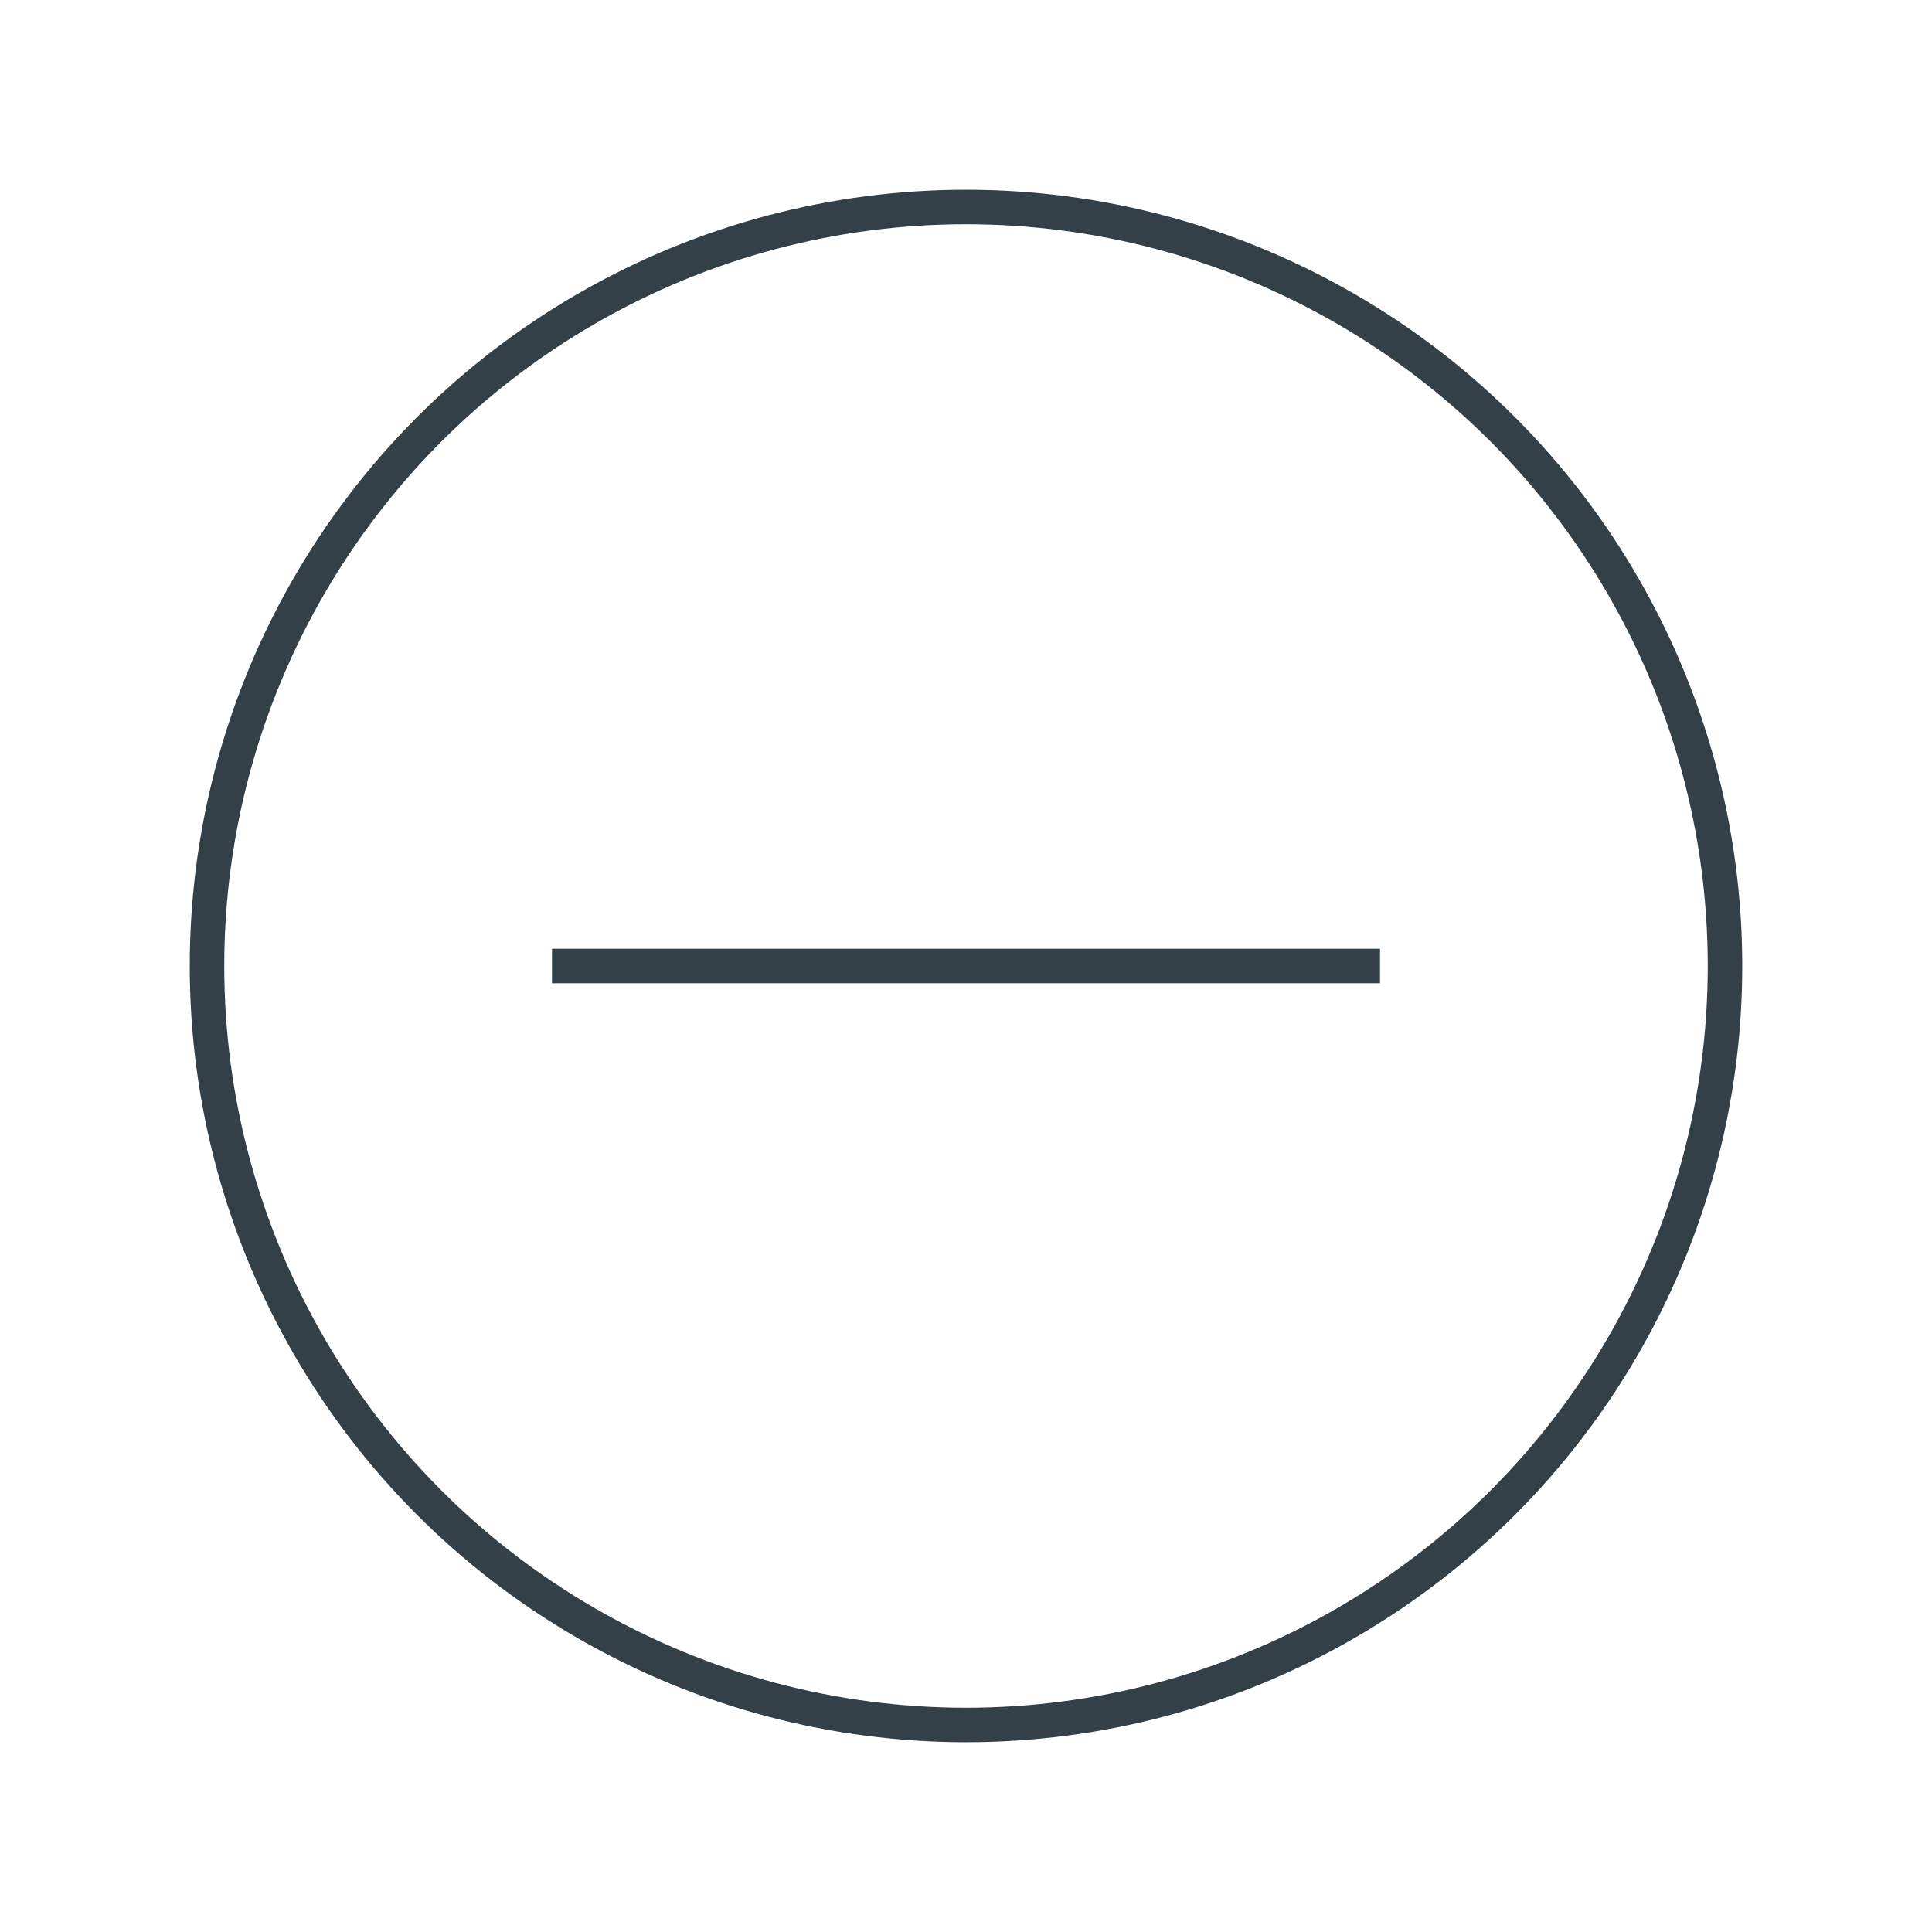 <?xml version="1.0" encoding="utf-8"?>
<!-- Generator: Adobe Illustrator 21.0.2, SVG Export Plug-In . SVG Version: 6.00 Build 0)  -->
<svg version="1.1" id="Layer_1" xmlns="http://www.w3.org/2000/svg" xmlns:xlink="http://www.w3.org/1999/xlink" x="0px" y="0px" width="14px" height="14px" viewBox="0 0 14 14" style="enable-background:new 0 0 14 14;" xml:space="preserve">
<style type="text/css">
	.st0{fill:none;stroke:#334047;stroke-width:0.25;stroke-miterlimit:10;}
</style>
<line class="st0" x1="4" y1="7" x2="10" y2="7"/>
<circle class="st0" cx="7" cy="7" r="5.5"/>
</svg>
